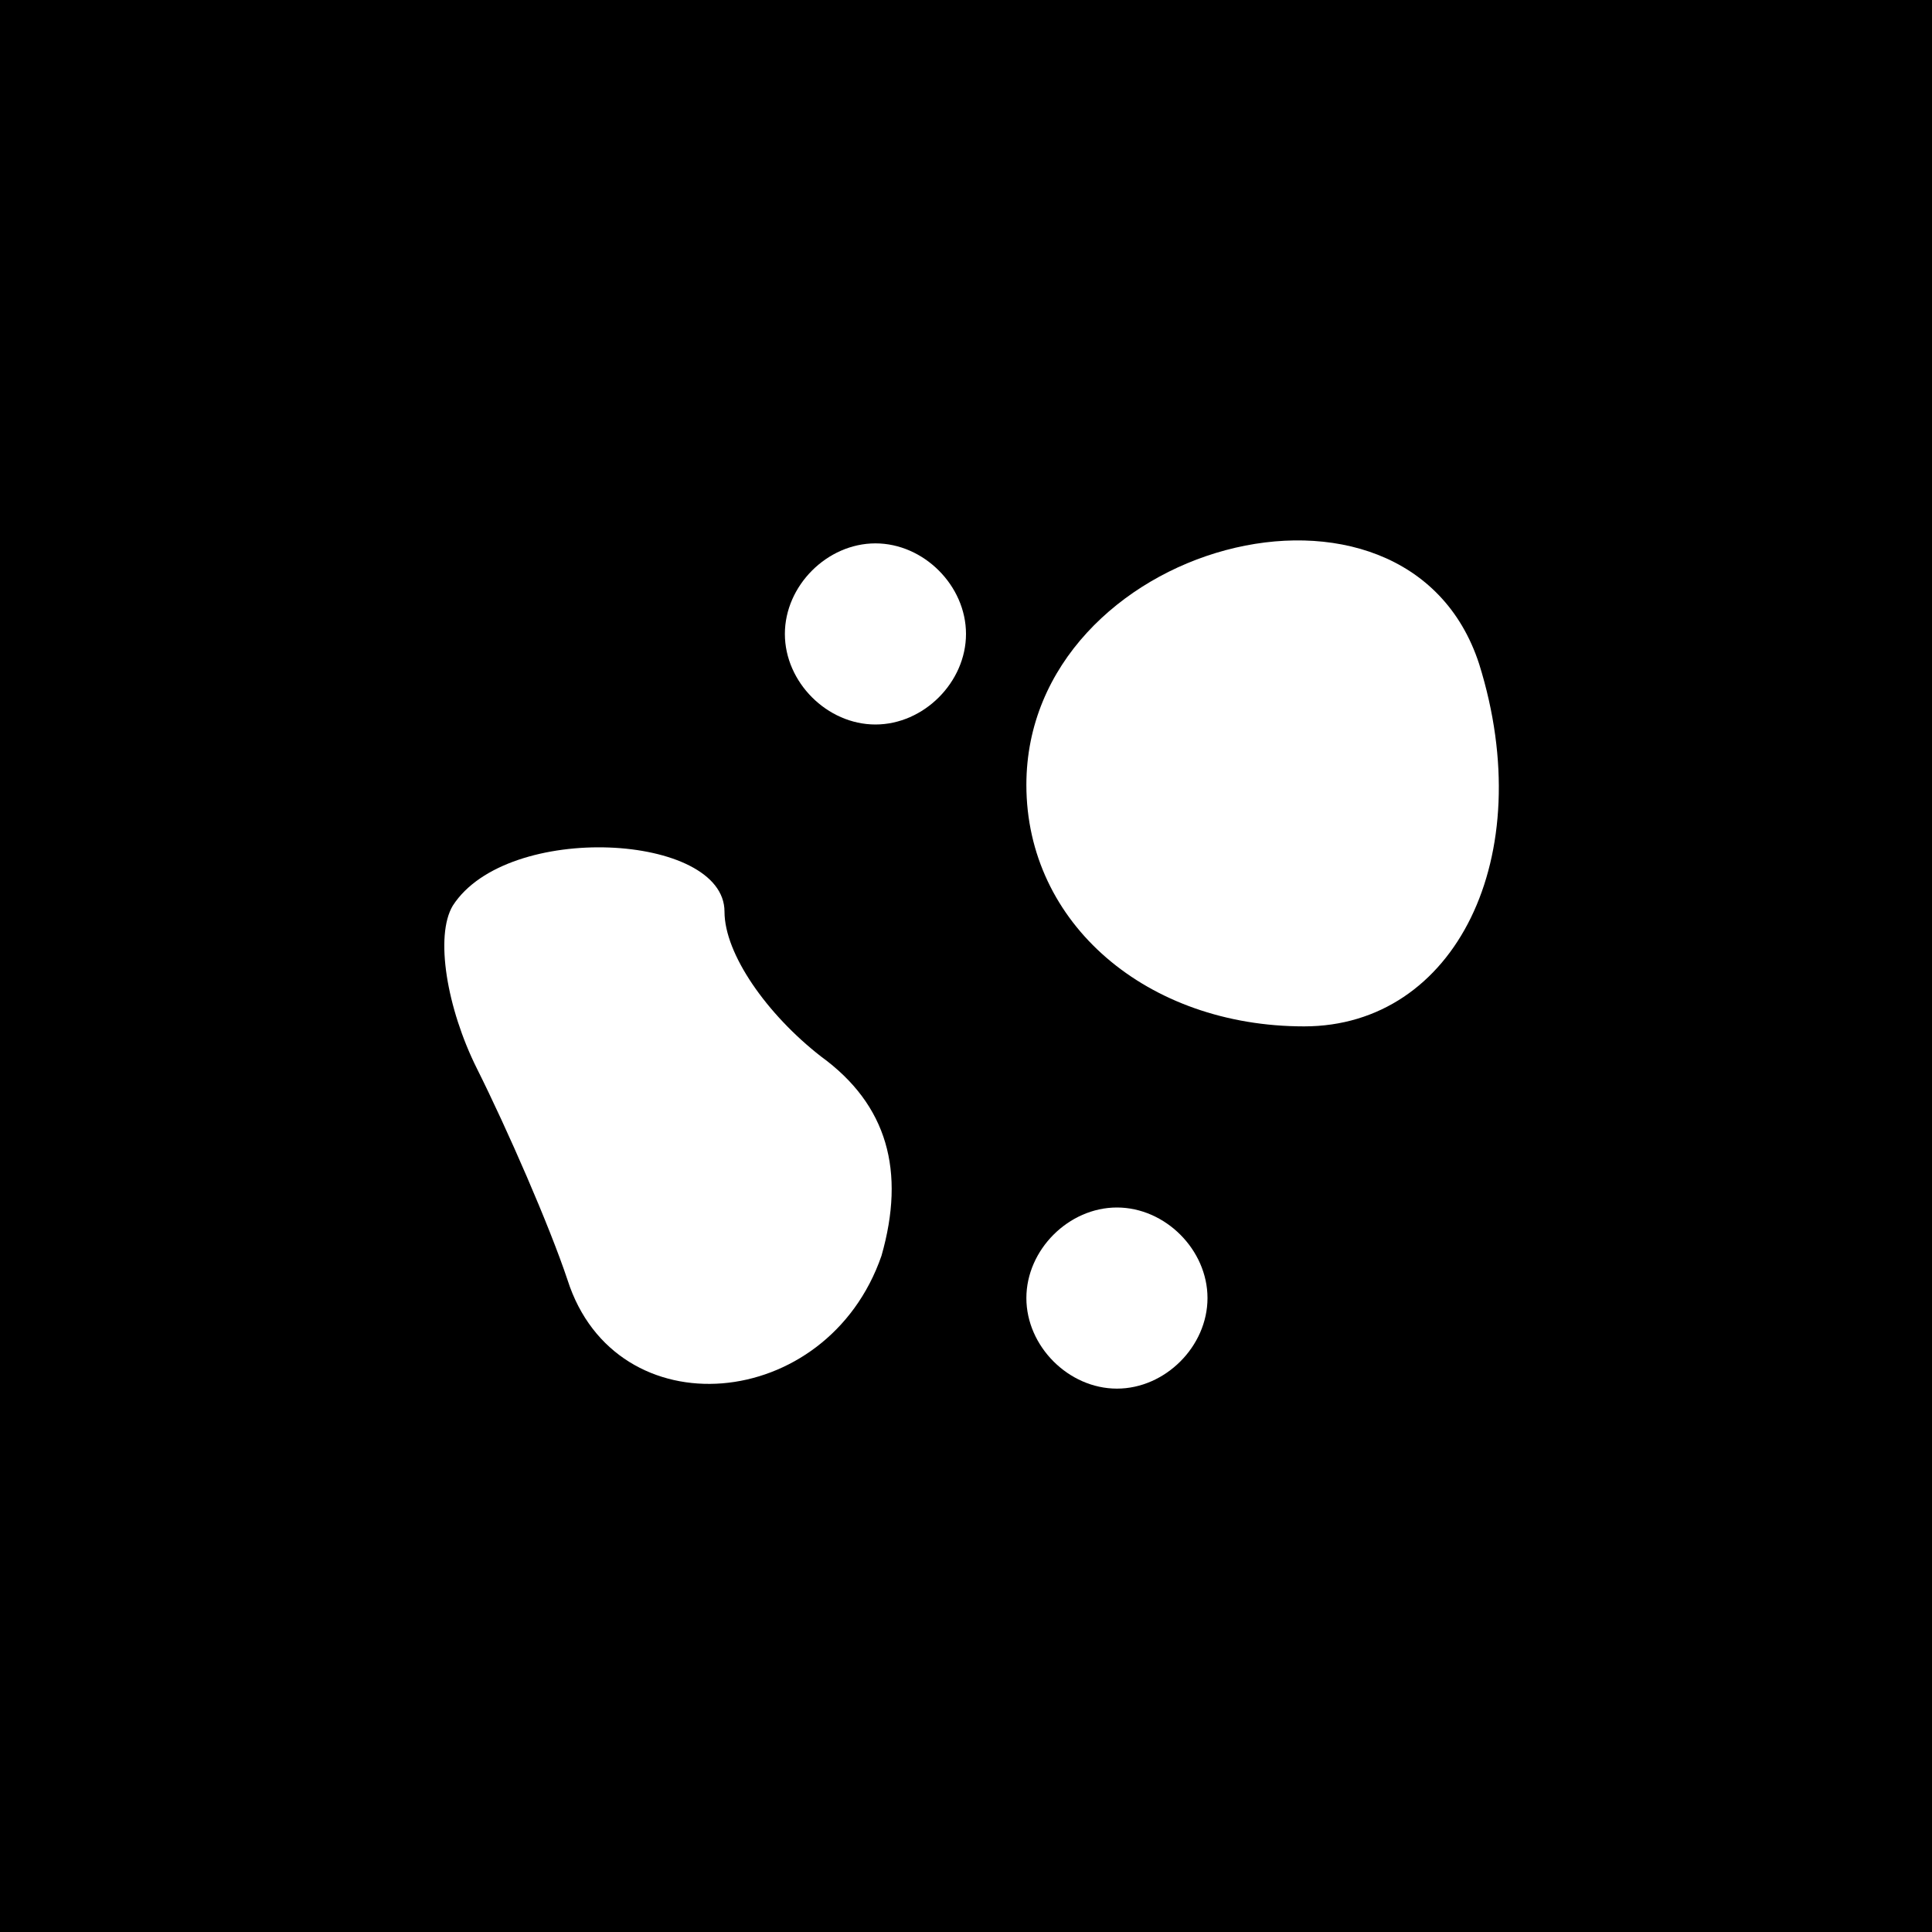 <?xml version="1.0" standalone="no"?>
<!DOCTYPE svg PUBLIC "-//W3C//DTD SVG 20010904//EN"
 "http://www.w3.org/TR/2001/REC-SVG-20010904/DTD/svg10.dtd">
<svg version="1.0" xmlns="http://www.w3.org/2000/svg"
 width="32pt" height="32pt" viewBox="0 0 32 32"
 preserveAspectRatio="xMidYMid meet">
<rect x="0" y="0" width="32" height="32" fill="#808080" stroke="none"/>
<g transform="translate(0,32) scale(0.1,-0.1)"
fill="#000000" stroke="none">
<path fill="#000000" stroke="none" d="M0 160 l0 -160 160 0 160 0 0 160 0
160 -160 0 -160 0 0 -160z"/>
<path fill="#ffffff" stroke="none" d="M160 215 c0 -8 -7 -15 -15 -15 -8 0
-15 7 -15 15 0 8 7 15 15 15 8 0 15 -7 15 -15z"/>
<path fill="#ffffff" stroke="none" d="M245 210 c10 -32 -4 -60 -29 -60 -26 0
-46 17 -46 40 0 40 63 57 75 20z"/>
<path fill="#ffffff" stroke="none" d="M120 169 c0 -7 7 -17 16 -24 11 -8 14
-19 10 -33 -9 -26 -44 -29 -52 -4 -3 9 -10 25 -15 35 -5 10 -7 22 -4 27 9 14
45 12 45 -1z"/>
<path fill="#ffffff" stroke="none" d="M200 105 c0 -8 -7 -15 -15 -15 -8 0
-15 7 -15 15 0 8 7 15 15 15 8 0 15 -7 15 -15z"/>
</g>
</svg>
